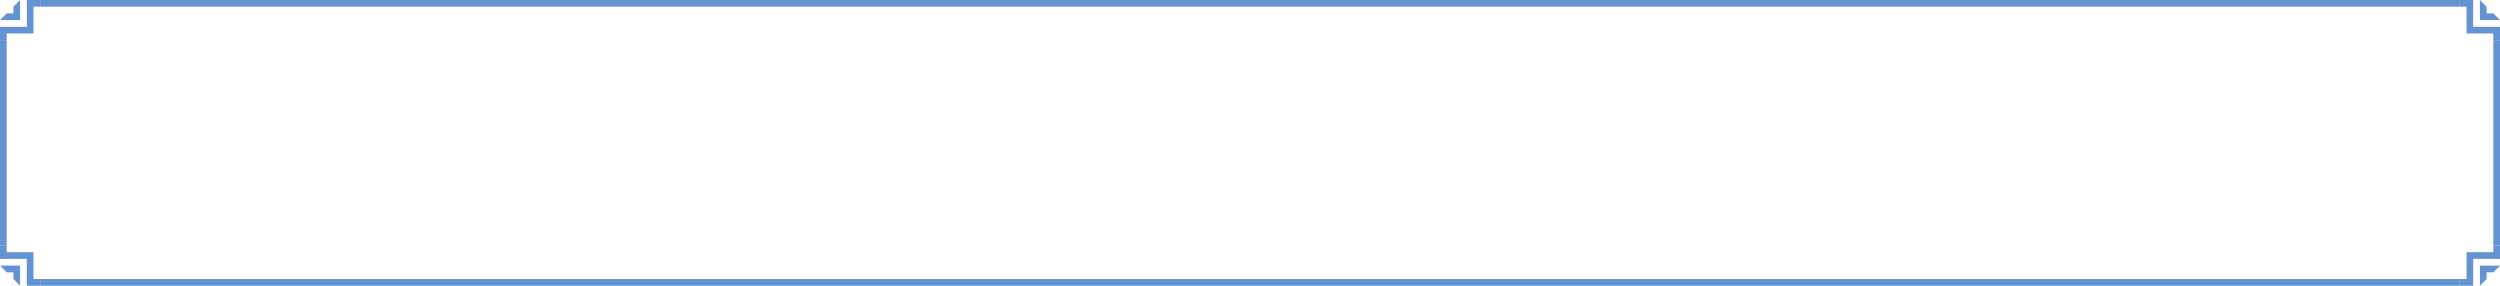 <?xml version="1.0" encoding="UTF-8"?>
<svg xmlns="http://www.w3.org/2000/svg" viewBox="-13.228 50.514 280 32" width="280px" height="32px">
  <path fill="#6393D2" d="M -10.212 53.514 L -10.228 50.514 L -8.728 50.514 L -8.728 51.264 L -9.478 51.264 L -9.478 54.264 L -12.478 54.264 L -12.478 55.014 L -13.228 55.014 L -13.228 53.514 L -10.212 53.514 Z"/>
  <path fill="#6393D2" d="M -10.978 52.764 L -10.978 50.514 L -11.728 51.264 L -11.728 52.014 L -12.478 52.014 L -13.228 52.764 L -10.978 52.764 Z"/>
  <path fill="#6393D2" d="M -13.228 55.014 L -12.478 55.014 L -12.478 78.014 L -13.228 78.014 L -13.228 55.014 Z"/>
  <path fill="#6393D2" d="M -10.228 79.498 L -13.228 79.514 L -13.228 78.014 L -12.478 78.014 L -12.478 78.764 L -9.478 78.764 L -9.478 81.764 L -8.728 81.764 L -8.728 82.514 L -10.228 82.514 L -10.228 79.498 Z"/>
  <path fill="#6393D2" d="M -10.978 80.264 L -13.228 80.264 L -12.478 81.014 L -11.728 81.014 L -11.728 81.764 L -10.978 82.514 L -10.978 80.264 Z M -8.728 50.514 L 262.272 50.514 L 262.272 51.264 L -8.728 51.264 L -8.728 50.514 Z M -8.728 81.764 L 262.272 81.764 L 262.272 82.514 L -8.728 82.514 L -8.728 81.764 Z"/>
  <path fill="#6393D2" d="M 263.756 53.514 L 263.772 50.514 L 262.272 50.514 L 262.272 51.264 L 263.022 51.264 L 263.022 54.264 L 266.022 54.264 L 266.022 55.014 L 266.772 55.014 L 266.772 53.514 L 263.756 53.514 Z"/>
  <path fill="#6393D2" d="M 264.522 52.764 L 264.522 50.514 L 265.272 51.264 L 265.272 52.014 L 266.022 52.014 L 266.772 52.764 L 264.522 52.764 Z"/>
  <path fill="#6393D2" d="M 266.772 55.014 L 266.022 55.014 L 266.022 78.014 L 266.772 78.014 L 266.772 55.014 Z"/>
  <path fill="#6393D2" d="M 263.772 79.498 L 266.772 79.514 L 266.772 78.014 L 266.022 78.014 L 266.022 78.764 L 263.022 78.764 L 263.022 81.764 L 262.272 81.764 L 262.272 82.514 L 263.772 82.514 L 263.772 79.498 Z"/>
  <path fill="#6393D2" d="M 264.522 80.264 L 266.772 80.264 L 266.022 81.014 L 265.272 81.014 L 265.272 81.764 L 264.522 82.514 L 264.522 80.264 Z"/>
</svg>
